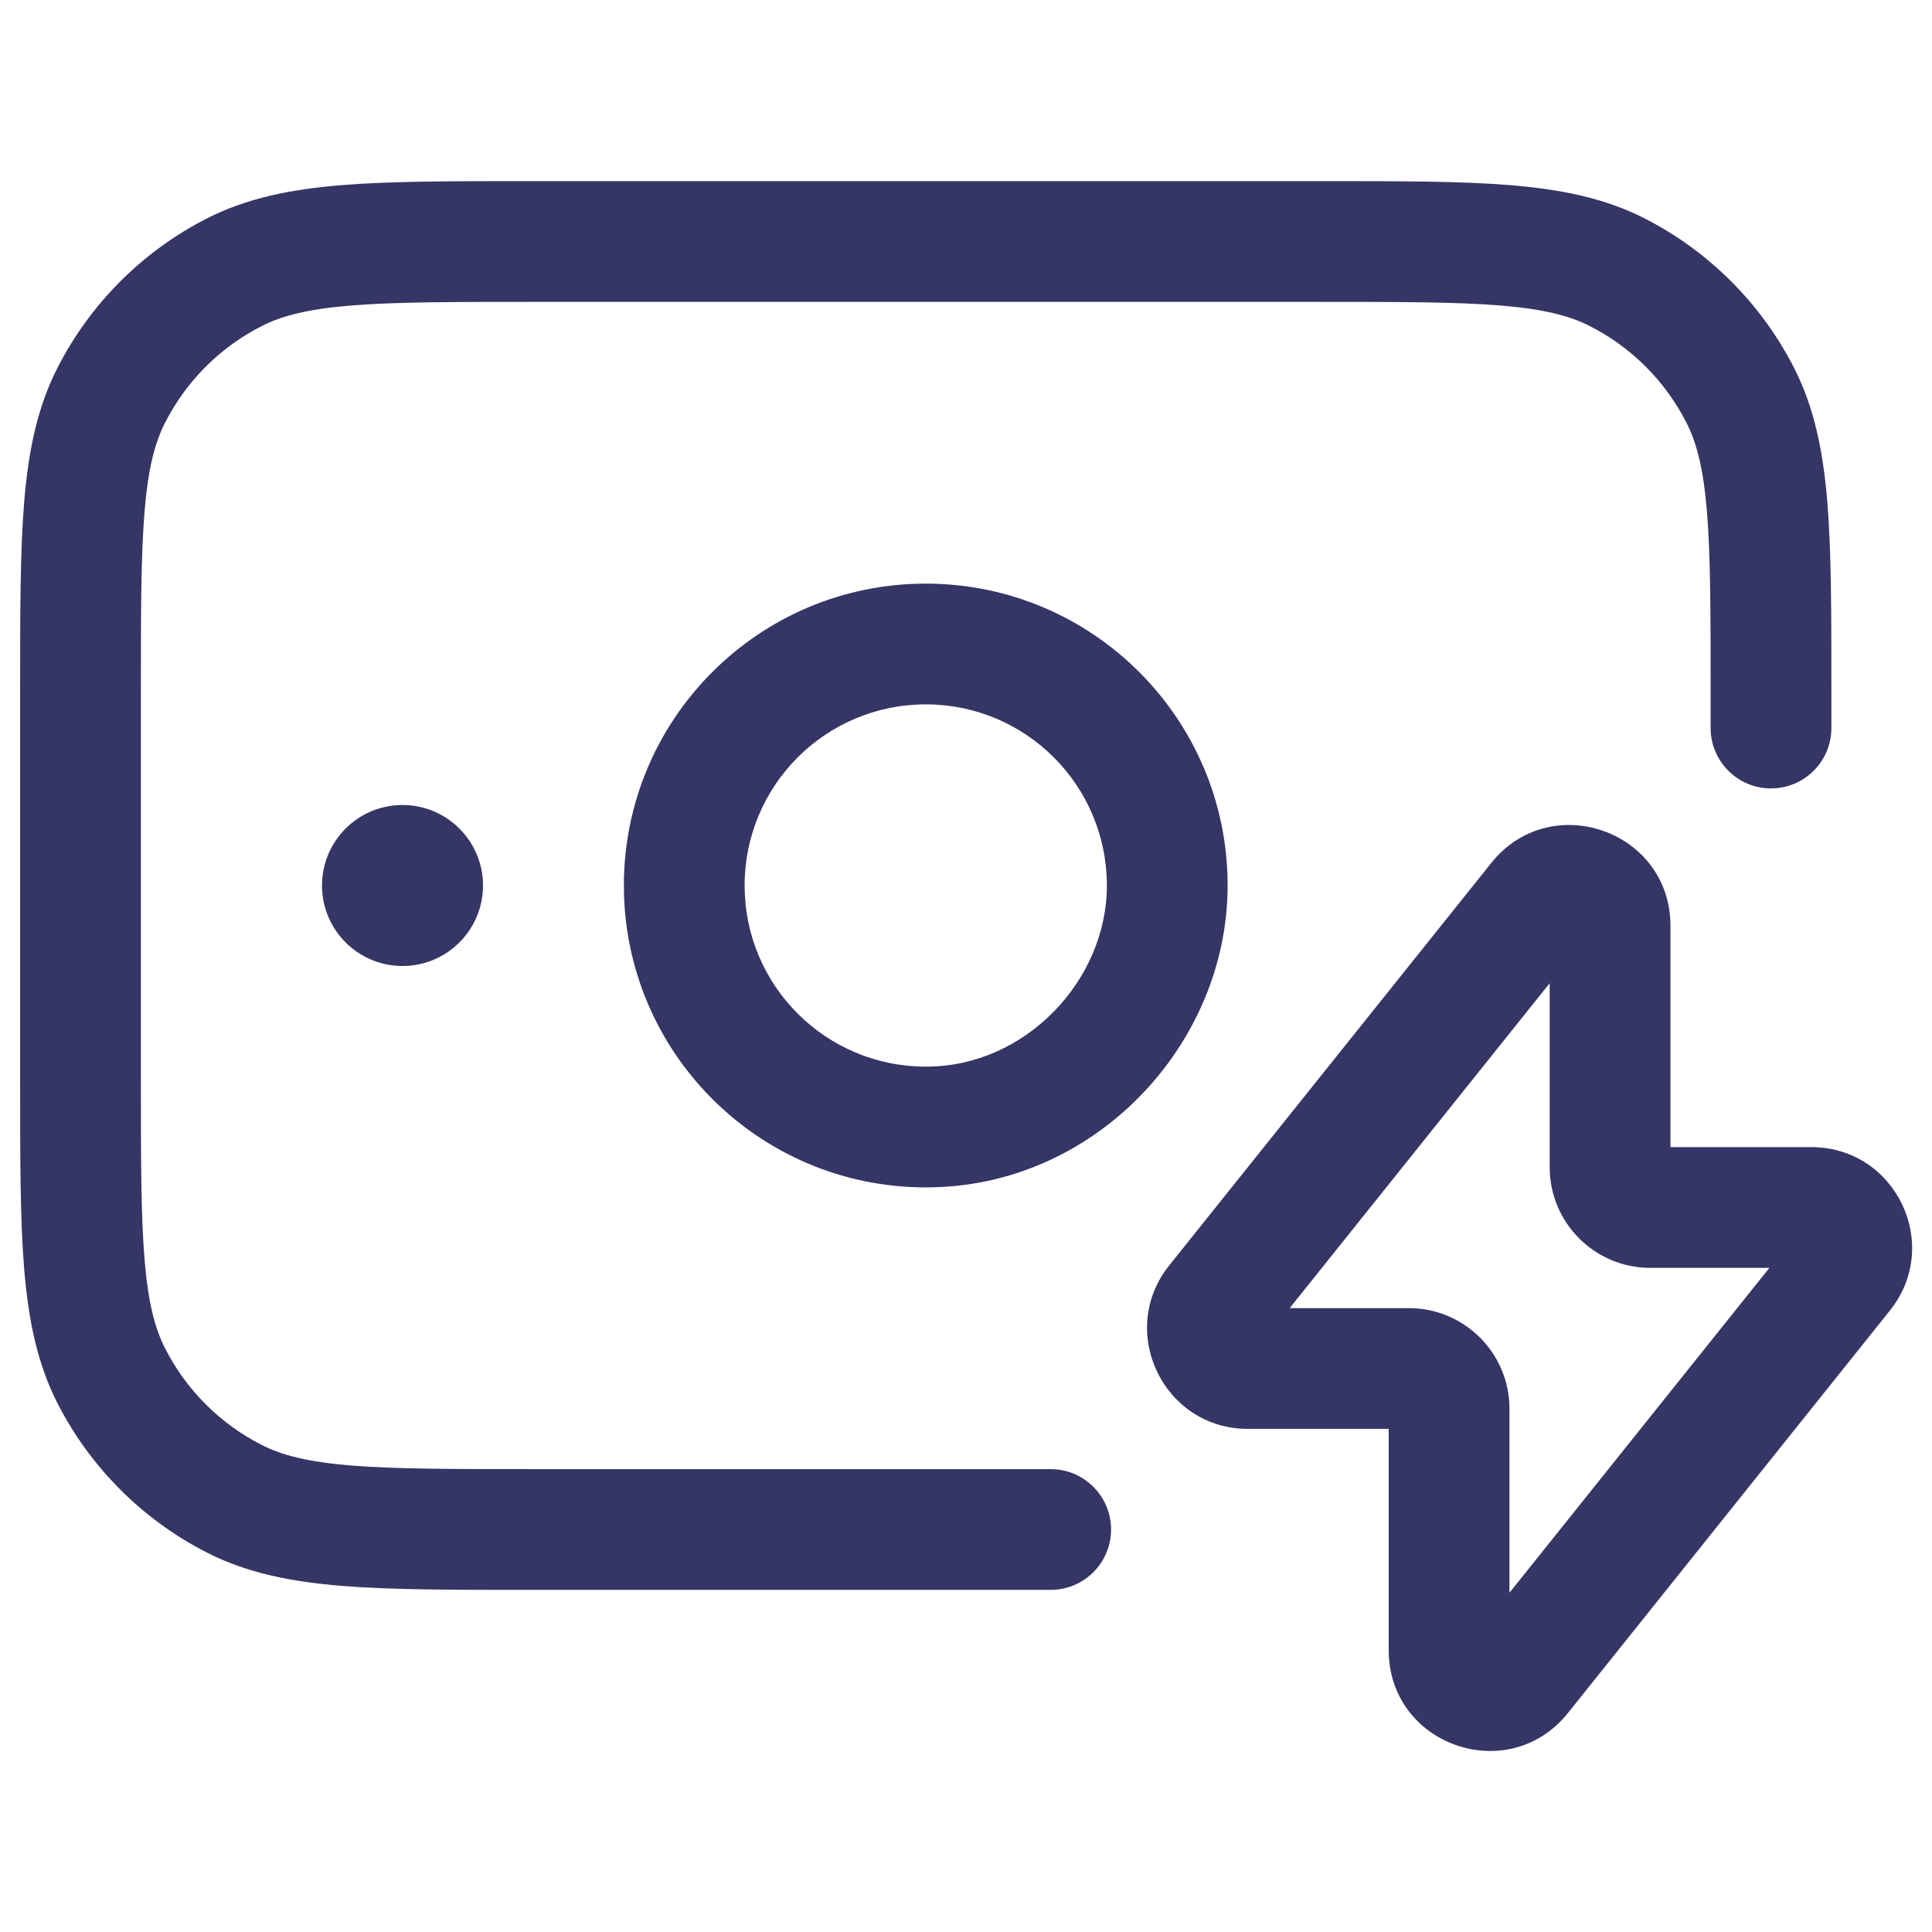 <svg width="24" height="24" viewBox="0 0 24 24" fill="none" xmlns="http://www.w3.org/2000/svg">
<path d="M6.567 2.25H16.433C17.385 2.25 18.146 2.25 18.76 2.3C19.39 2.352 19.932 2.46 20.43 2.713C21.229 3.121 21.879 3.771 22.287 4.571C22.54 5.068 22.648 5.61 22.7 6.24C22.75 6.854 22.75 7.615 22.75 8.567V9.044C22.75 9.458 22.414 9.794 22 9.794C21.586 9.794 21.25 9.458 21.25 9.044V8.6C21.25 7.608 21.249 6.908 21.205 6.362C21.161 5.825 21.078 5.503 20.95 5.252C20.687 4.734 20.266 4.313 19.748 4.05C19.497 3.922 19.175 3.839 18.638 3.795C18.092 3.751 17.392 3.75 16.4 3.75H6.6C5.608 3.75 4.908 3.751 4.362 3.795C3.825 3.839 3.503 3.922 3.252 4.05C2.734 4.313 2.313 4.734 2.05 5.252C1.922 5.503 1.839 5.825 1.795 6.362C1.751 6.908 1.75 7.608 1.75 8.6V13.4C1.75 14.393 1.751 15.092 1.795 15.638C1.839 16.175 1.922 16.497 2.05 16.748C2.313 17.266 2.734 17.687 3.252 17.95C3.503 18.078 3.825 18.161 4.362 18.205C4.908 18.249 5.608 18.25 6.6 18.25H13.052C13.466 18.25 13.802 18.586 13.802 19C13.802 19.414 13.466 19.75 13.052 19.75H6.567C5.615 19.75 4.854 19.75 4.24 19.7C3.61 19.648 3.068 19.54 2.571 19.287C1.771 18.879 1.121 18.229 0.713 17.43C0.46 16.932 0.352 16.39 0.3 15.76C0.25 15.146 0.25 14.385 0.25 13.433V8.567C0.25 7.615 0.25 6.854 0.3 6.24C0.352 5.61 0.46 5.068 0.713 4.571C1.121 3.771 1.771 3.121 2.571 2.713C3.068 2.46 3.61 2.352 4.24 2.3C4.854 2.25 5.615 2.25 6.567 2.25Z" fill="#353566"/>
<path fill-rule="evenodd" clip-rule="evenodd" d="M11.505 14.75L11.509 14.75C13.594 14.75 15.25 12.979 15.25 11C15.25 8.929 13.571 7.25 11.5 7.25C9.429 7.25 7.75 8.929 7.75 11C7.75 13.071 9.429 14.75 11.5 14.75L11.505 14.75ZM11.5 8.75C10.257 8.75 9.25 9.757 9.25 11C9.25 12.243 10.257 13.25 11.5 13.25L11.505 13.25L11.509 13.25C12.735 13.25 13.75 12.181 13.75 11C13.75 9.757 12.743 8.75 11.5 8.75Z" fill="#353566"/>
<path d="M4 11C4 10.448 4.448 10 5 10C5.552 10 6 10.448 6 11C6 11.552 5.552 12 5 12C4.448 12 4 11.552 4 11Z" fill="#353566"/>
<path fill-rule="evenodd" clip-rule="evenodd" d="M20.751 11.501C20.751 10.318 19.262 9.798 18.525 10.72L14.525 15.719C13.87 16.538 14.454 17.75 15.501 17.75H17.251V20.499C17.251 21.681 18.739 22.202 19.477 21.28L23.477 16.28C24.132 15.461 23.548 14.25 22.501 14.25H20.751V11.501ZM16.021 16.25L19.251 12.213V14.5C19.251 15.191 19.811 15.75 20.501 15.75H21.98L18.751 19.786V17.5C18.751 16.809 18.191 16.25 17.501 16.25H16.021Z" fill="#353566"/>
</svg>
